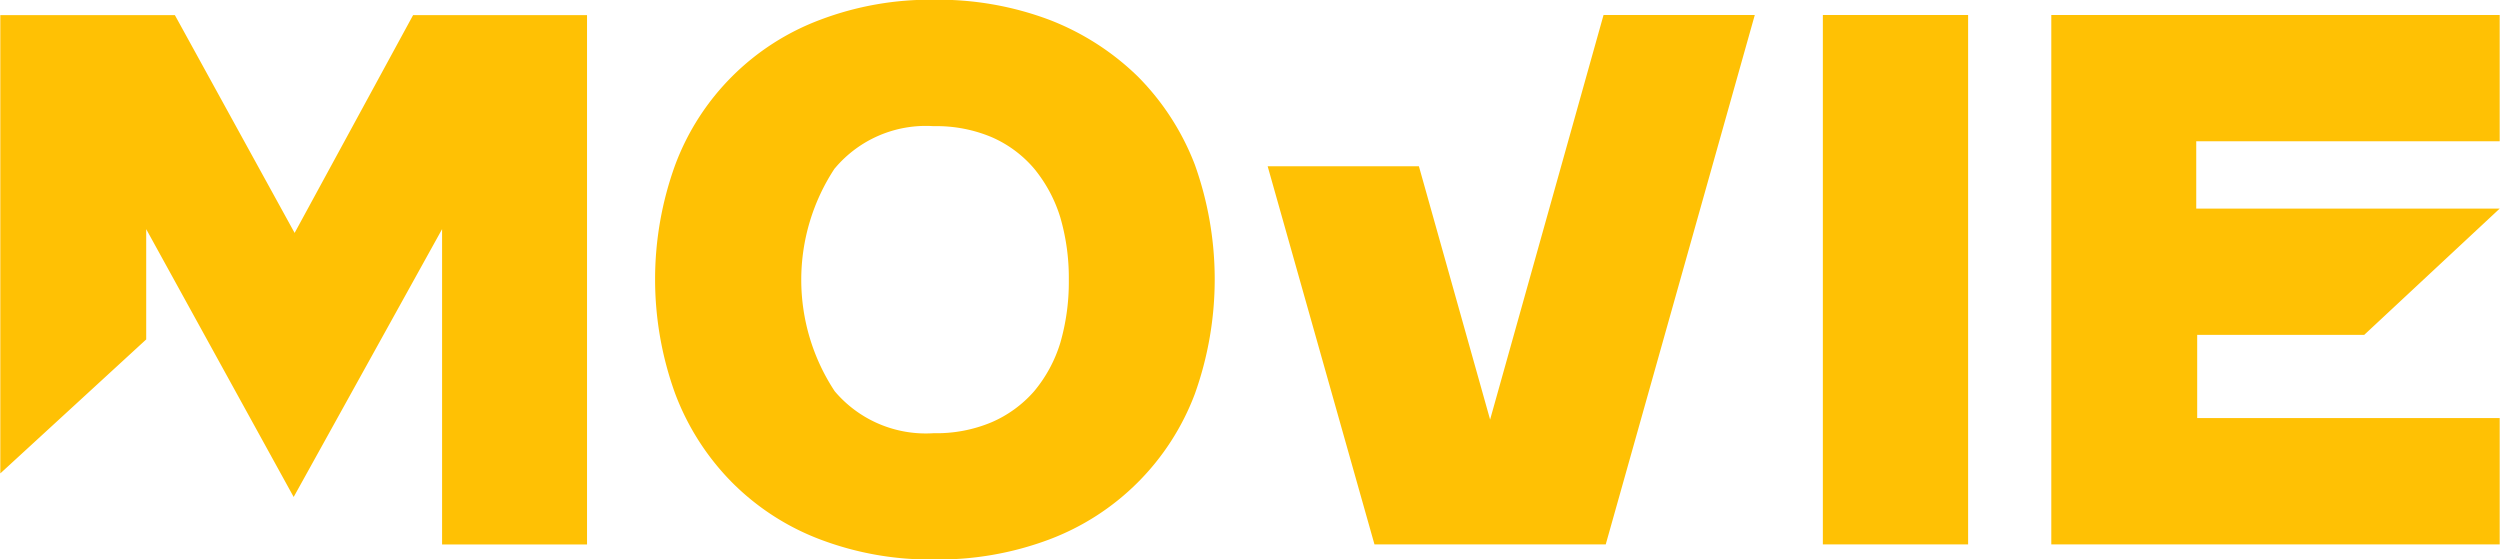 <svg xmlns="http://www.w3.org/2000/svg" width="79.34" height="17.75" viewBox="0 0 79.34 17.75">
  <defs>
    <style>
      .cls-1 {
        fill: #ffc104;
        fill-rule: evenodd;
      }
    </style>
  </defs>
  <path id="movie" class="cls-1" d="M2258.39,897.928v-3.5l4.68,8.5,4.71-8.5v10.008h4.6v-16.8h-5.52l-3.76,6.912-3.8-6.912h-5.54v14.544Zm16.79,1.728a8.024,8.024,0,0,0,1.8,2.808,7.875,7.875,0,0,0,2.8,1.812,9.845,9.845,0,0,0,3.62.636,10.008,10.008,0,0,0,3.65-.636,7.914,7.914,0,0,0,4.62-4.62,10.807,10.807,0,0,0,0-7.272,8.065,8.065,0,0,0-1.81-2.8,8.281,8.281,0,0,0-2.81-1.8,10.008,10.008,0,0,0-3.65-.636,9.845,9.845,0,0,0-3.62.636,7.843,7.843,0,0,0-4.6,4.6A10.648,10.648,0,0,0,2275.18,899.656Zm5.06-7.152a3.769,3.769,0,0,1,3.14-1.344,4.508,4.508,0,0,1,1.84.348,3.714,3.714,0,0,1,1.35,1,4.526,4.526,0,0,1,.83,1.548,6.869,6.869,0,0,1,.27,1.98,6.96,6.96,0,0,1-.27,2,4.4,4.4,0,0,1-.83,1.536,3.776,3.776,0,0,1-1.35.984,4.508,4.508,0,0,1-1.84.348,3.785,3.785,0,0,1-3.14-1.332A6.421,6.421,0,0,1,2280.24,892.5Zm17.13,11.928h7.34l4.73-16.8h-4.8l-3.6,12.84-2.26-8.04h-4.8Zm18.84,0v-16.8h-4.61v16.8h4.61Zm2.64-16.8v16.8h14.23v-4.008h-9.6v-2.64h5.3l4.3-4.008h-9.63V891.64h9.63v-4.008h-14.23Z" transform="translate(-2253.75 -887.156)"/>
</svg>
